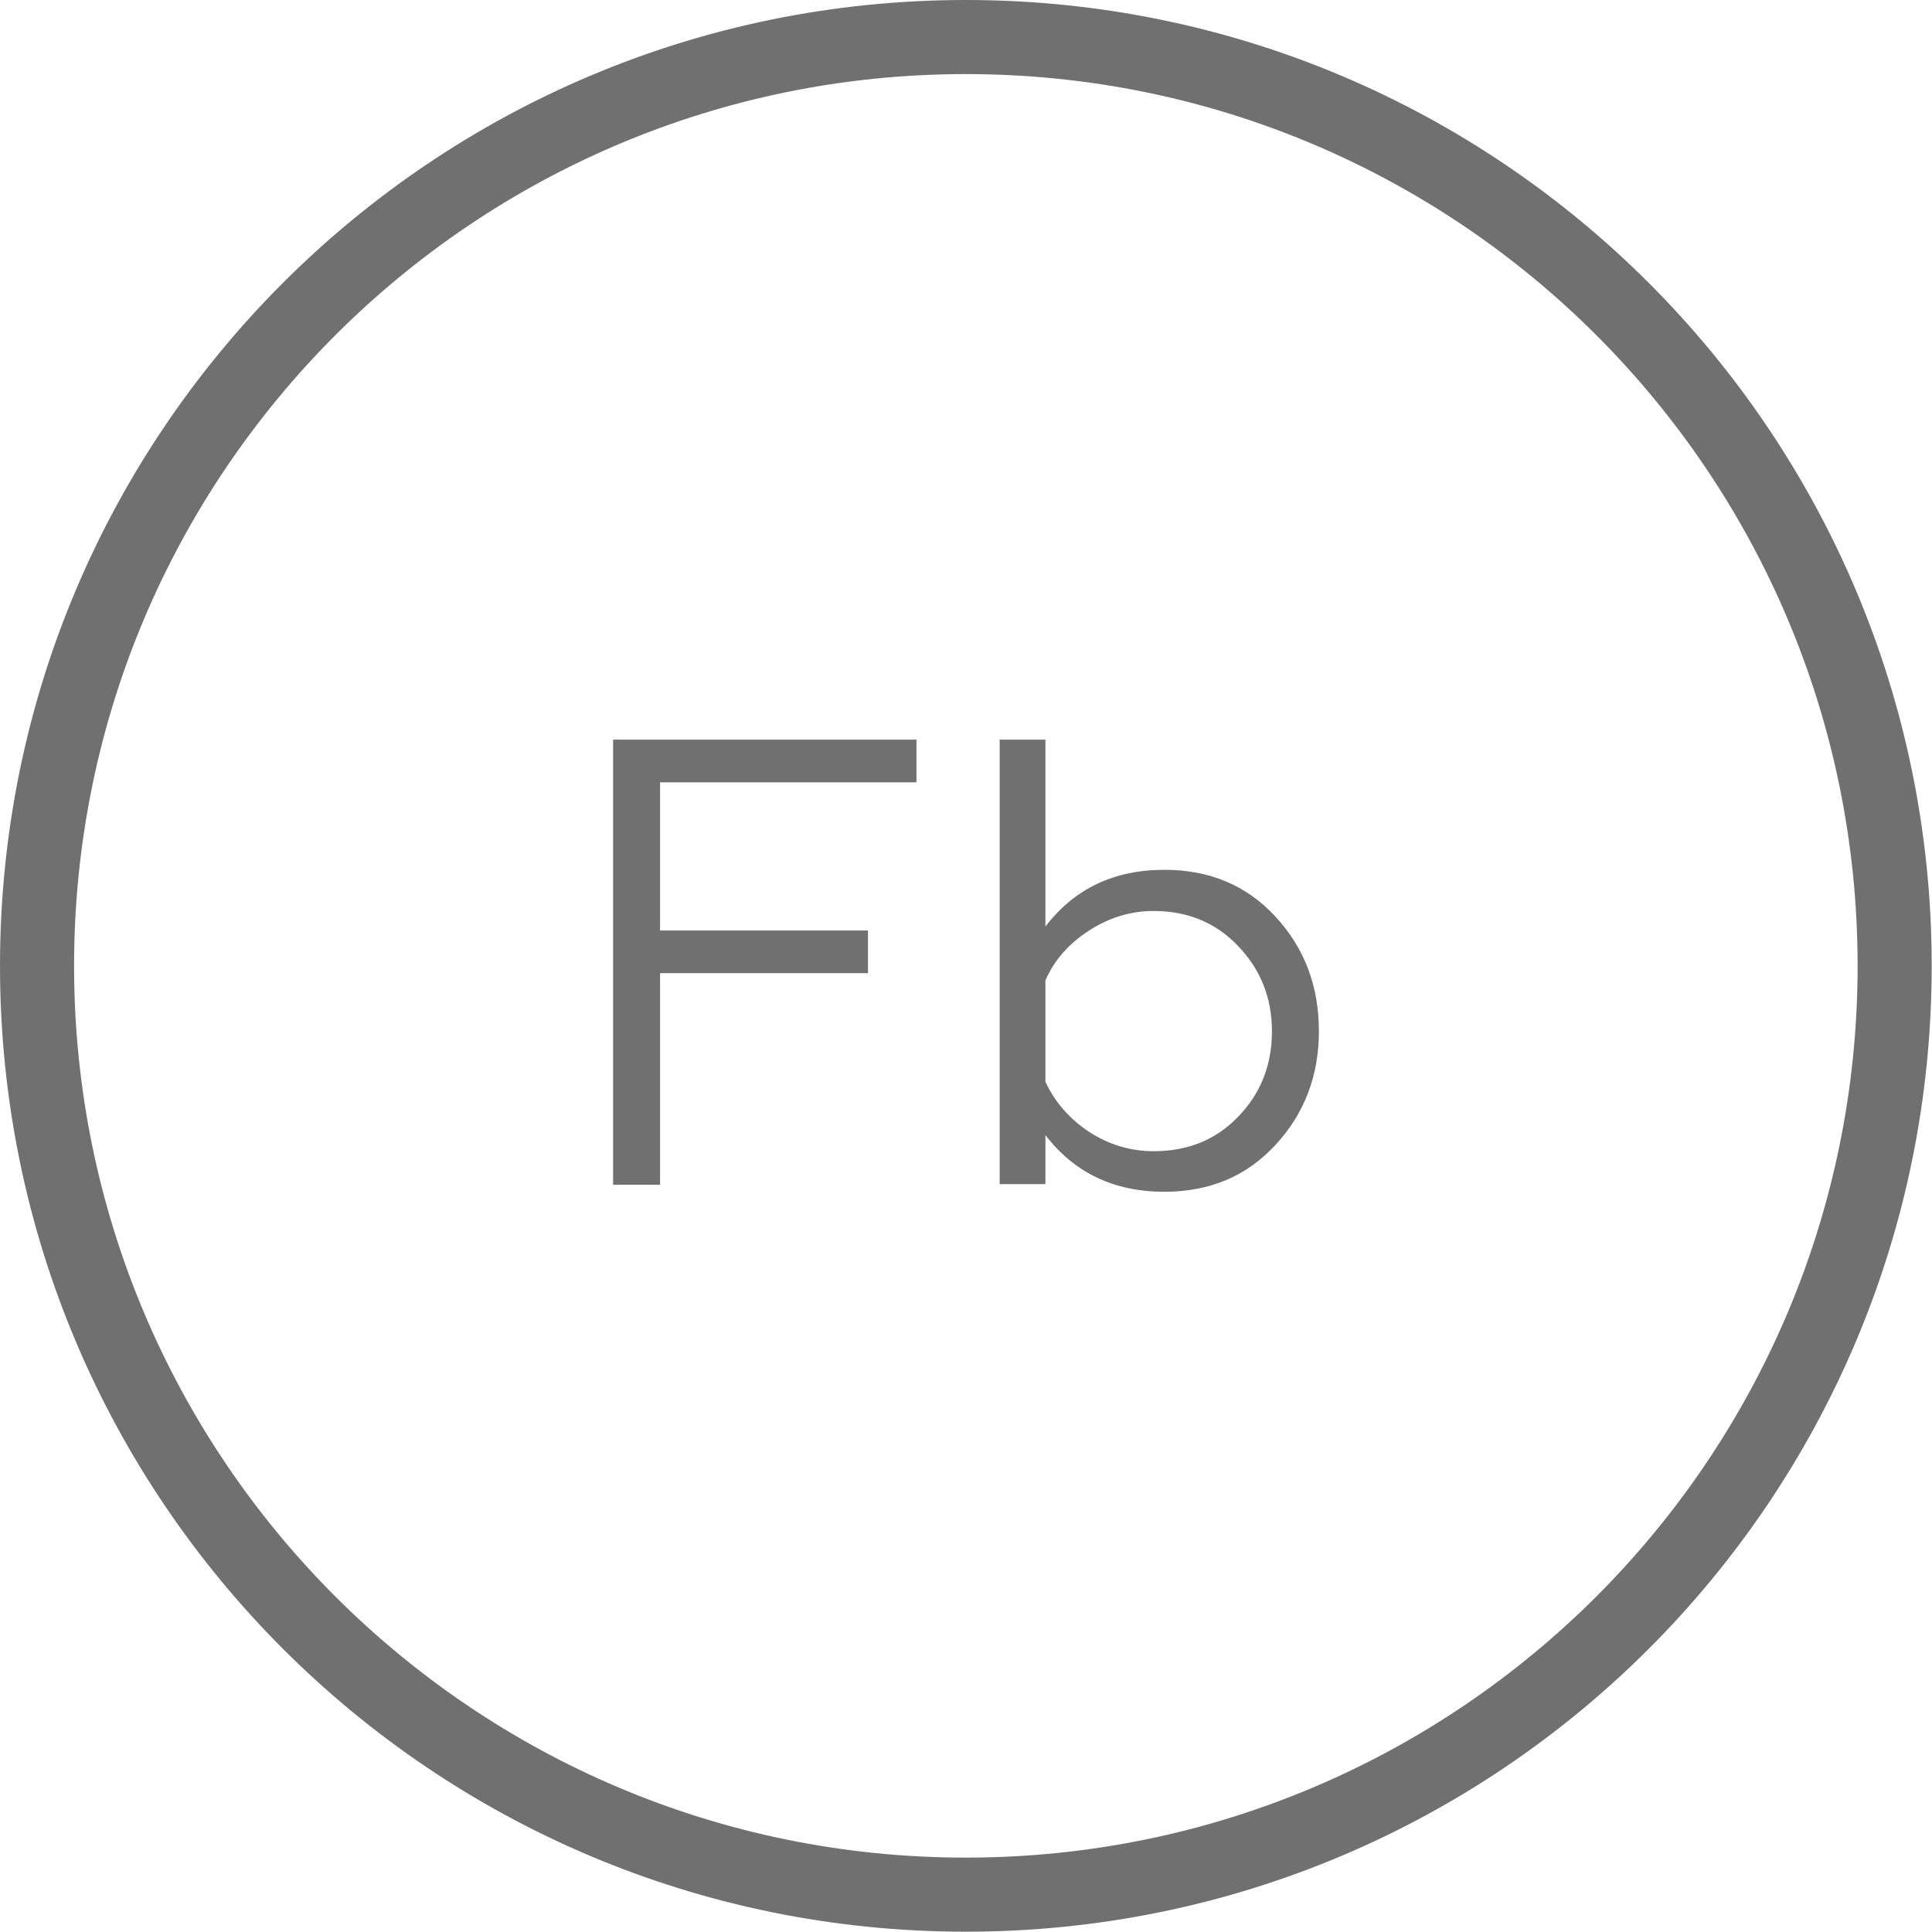 <?xml version="1.0" encoding="UTF-8"?>
<!DOCTYPE svg PUBLIC "-//W3C//DTD SVG 1.1//EN" "http://www.w3.org/Graphics/SVG/1.1/DTD/svg11.dtd">
<!-- Creator: CorelDRAW 2019 (64-Bit) -->
<svg xmlns="http://www.w3.org/2000/svg" xml:space="preserve" width="16.076mm" height="16.076mm" version="1.1" style="shape-rendering:geometricPrecision; text-rendering:geometricPrecision; image-rendering:optimizeQuality; fill-rule:evenodd; clip-rule:evenodd"
viewBox="0 0 63.37 63.37"
 xmlns:xlink="http://www.w3.org/1999/xlink">
 <defs>
  <style type="text/css">
   <![CDATA[
    .fil0 {fill:#707070}
   ]]>
  </style>
 </defs>
 <g id="Слой_x0020_1">
  <path class="fil0" d="M21.65 38.86l-1.54 0 0 -14.6 9.95 0 0 1.4 -8.41 0 0 4.86 6.82 0 0 1.4 -6.82 0 0 6.95zm10.03 -38.86c17.5,0 31.68,14.19 31.68,31.68 0,17.5 -14.19,31.68 -31.68,31.68 -17.5,0 -31.68,-14.19 -31.68,-31.68 0,-17.5 14.19,-31.68 31.68,-31.68zm0 2.43c16.16,0 29.25,13.1 29.25,29.25 0,16.16 -13.1,29.25 -29.25,29.25 -16.16,0 -29.25,-13.1 -29.25,-29.25 0,-16.16 13.1,-29.25 29.25,-29.25zm1.11 36.43l0 -14.6 1.5 0 0 6.13c0.95,-1.24 2.25,-1.86 3.9,-1.86 1.49,0 2.7,0.51 3.65,1.54 0.95,1.03 1.42,2.28 1.42,3.75 0,1.46 -0.47,2.7 -1.42,3.73 -0.95,1.03 -2.16,1.54 -3.65,1.54 -1.65,0 -2.95,-0.62 -3.9,-1.86l0 1.61 -1.5 0zm1.5 -6.7l0 3.32c0.31,0.67 0.79,1.22 1.44,1.65 0.65,0.42 1.36,0.63 2.11,0.63 1.13,0 2.05,-0.38 2.77,-1.13 0.74,-0.76 1.11,-1.7 1.11,-2.8 0,-1.1 -0.37,-2.03 -1.11,-2.8 -0.72,-0.76 -1.65,-1.15 -2.77,-1.15 -0.76,0 -1.47,0.22 -2.13,0.65 -0.65,0.42 -1.13,0.96 -1.42,1.63z"/>
 </g>
</svg>
